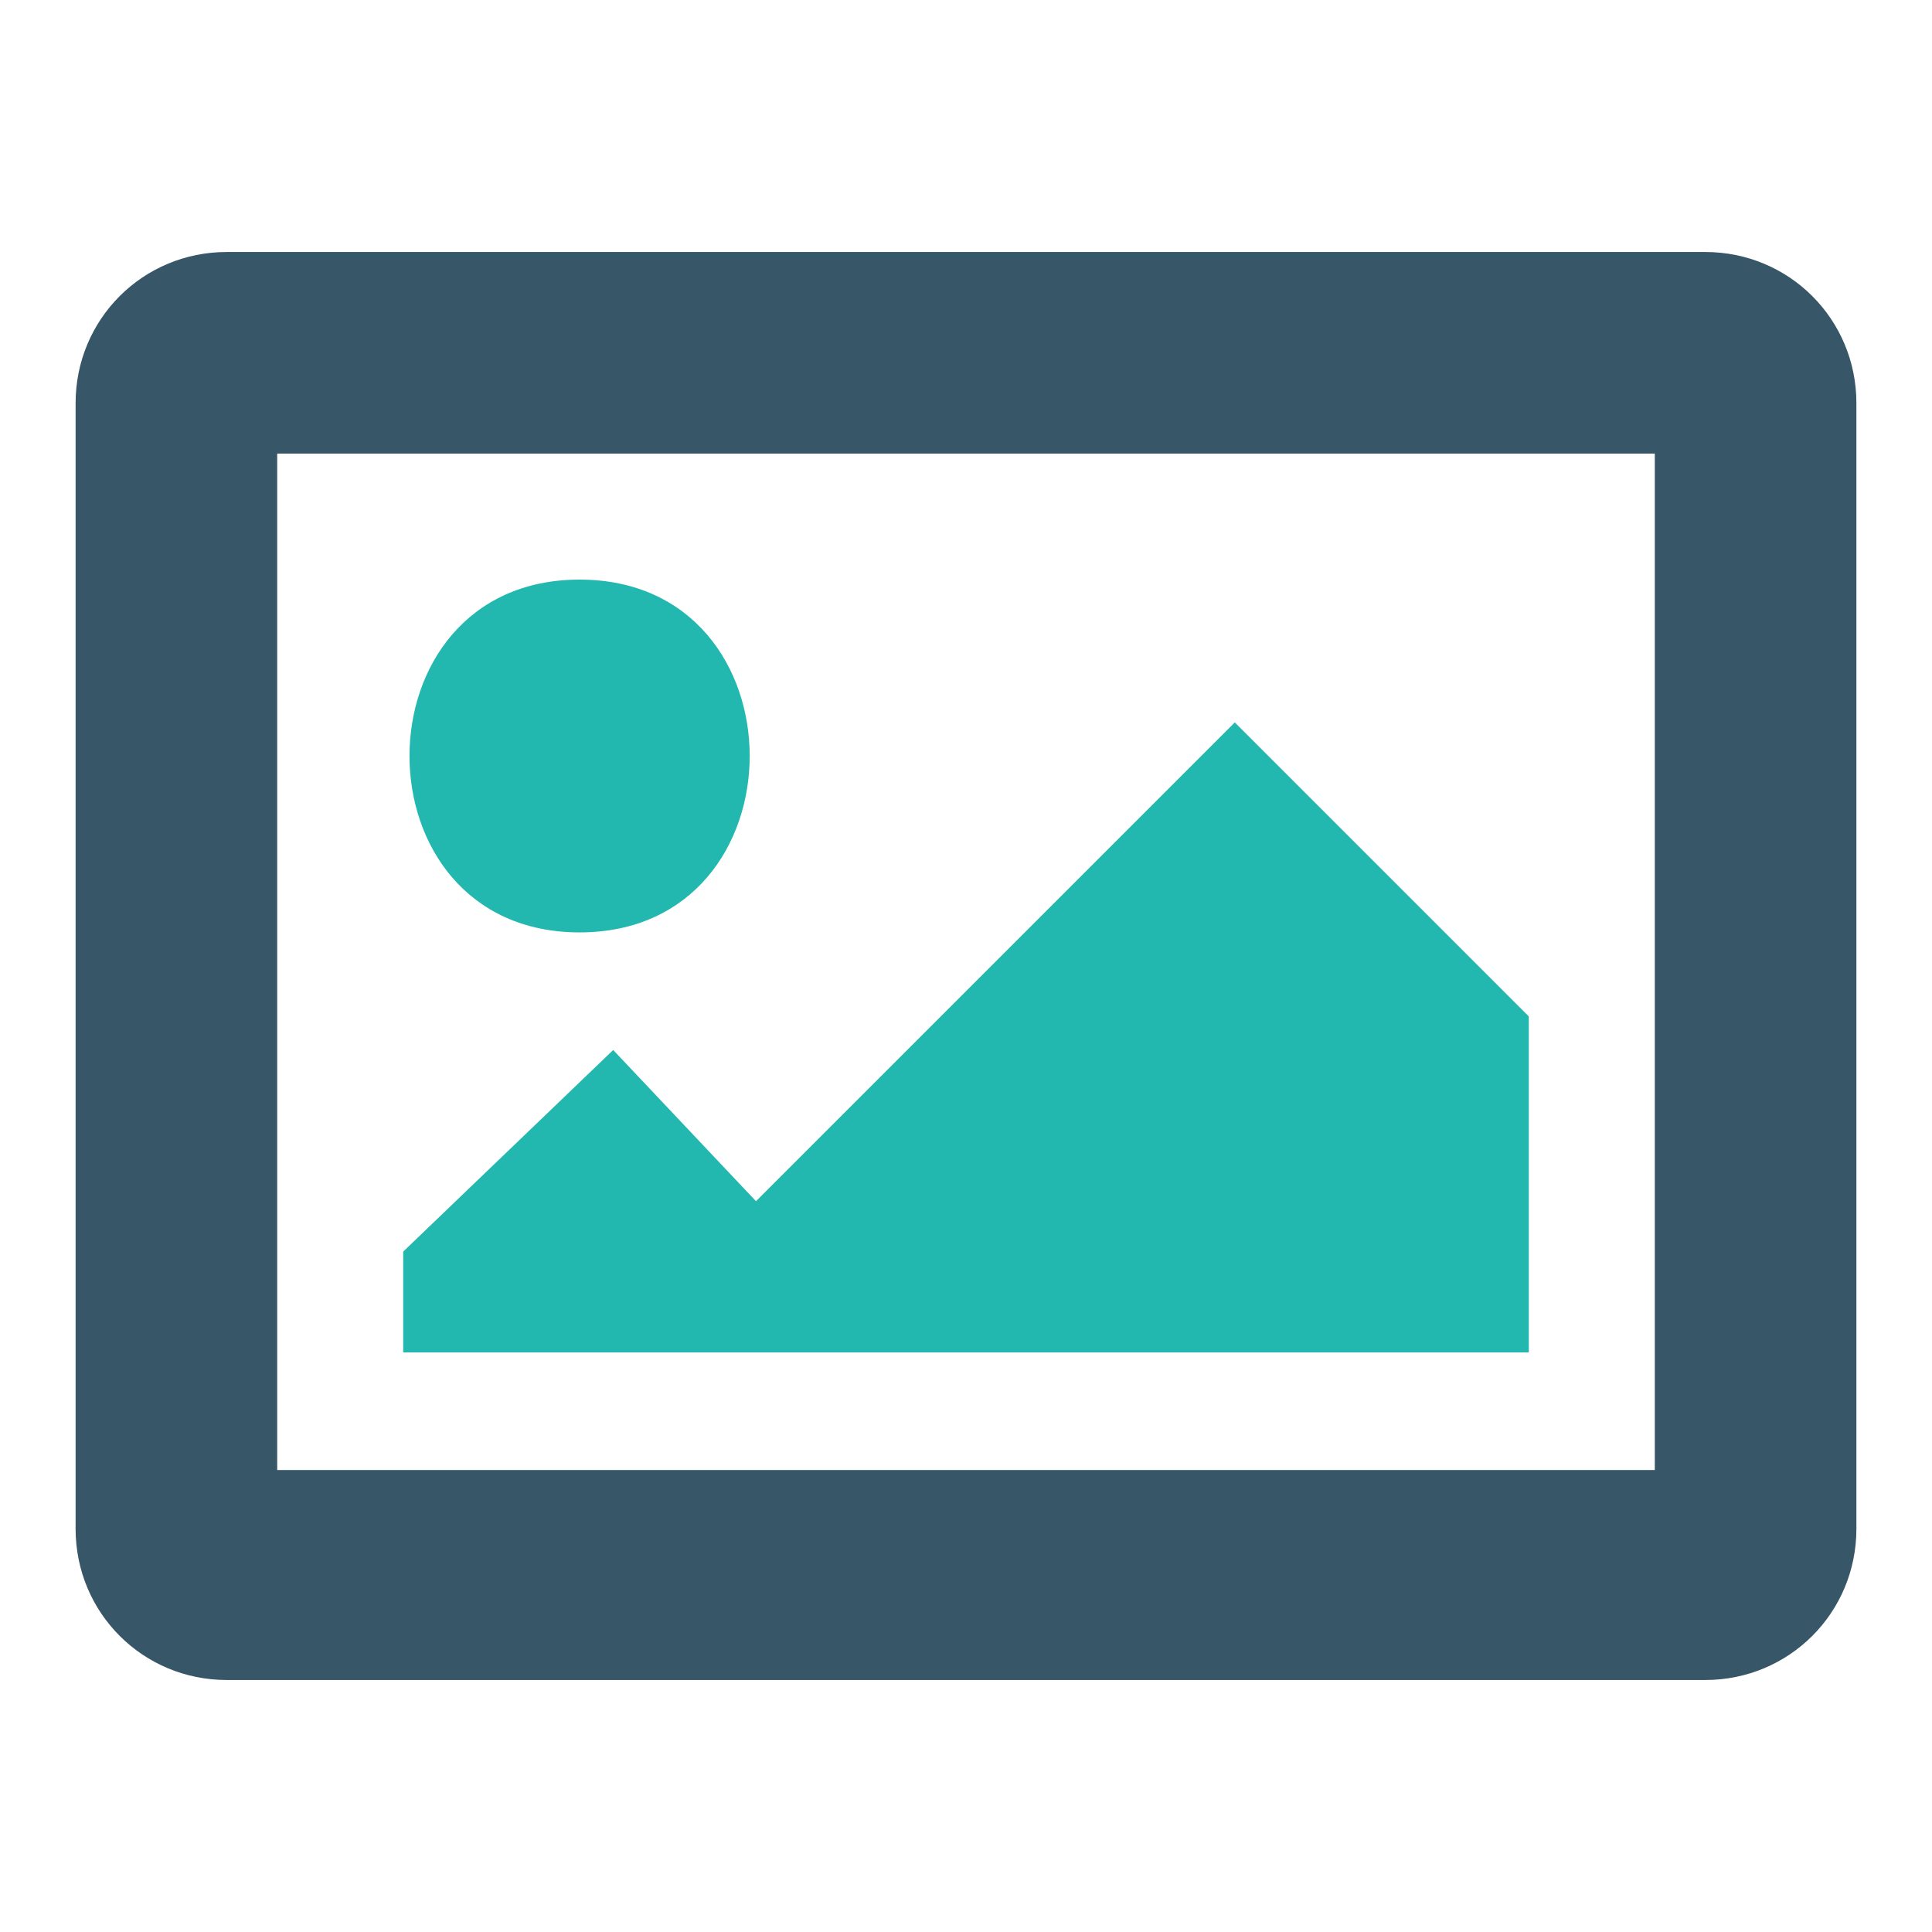 <?xml version="1.0" encoding="utf-8"?>
<!-- Generator: Adobe Illustrator 18.1.1, SVG Export Plug-In . SVG Version: 6.00 Build 0)  -->
<!DOCTYPE svg PUBLIC "-//W3C//DTD SVG 1.1//EN" "http://www.w3.org/Graphics/SVG/1.1/DTD/svg11.dtd">
<svg version="1.1" id="Layer_1" xmlns="http://www.w3.org/2000/svg" xmlns:xlink="http://www.w3.org/1999/xlink" x="0px" y="0px"
	 width="23px" height="23px" viewBox="0 0 23 23" style="enable-background:new 0 0 23 23;" xml:space="preserve">
<g>
	<path style="fill:#375667;" d="M20.3,3H2.7c-1,0-1.8,0.8-1.8,1.8v13.4c0,1,0.8,1.8,1.8,1.8h17.6c1,0,1.8-0.8,1.8-1.8V4.8
		C22.1,3.8,21.3,3,20.3,3z M19.7,5.4v12.1H3.3V5.4H19.7z"/>
	<polygon style="fill:#22B8AF;" points="18.2,16.1 18.2,12.1 14.7,8.6 9,14.3 7.3,12.5 4.8,14.9 4.8,16.1 	"/>
	<path style="fill:#22B8AF;" d="M6.9,11.1c-2.7,0-2.7-4.2,0-4.2C9.6,6.9,9.6,11.1,6.9,11.1z"/>
</g>
</svg>
